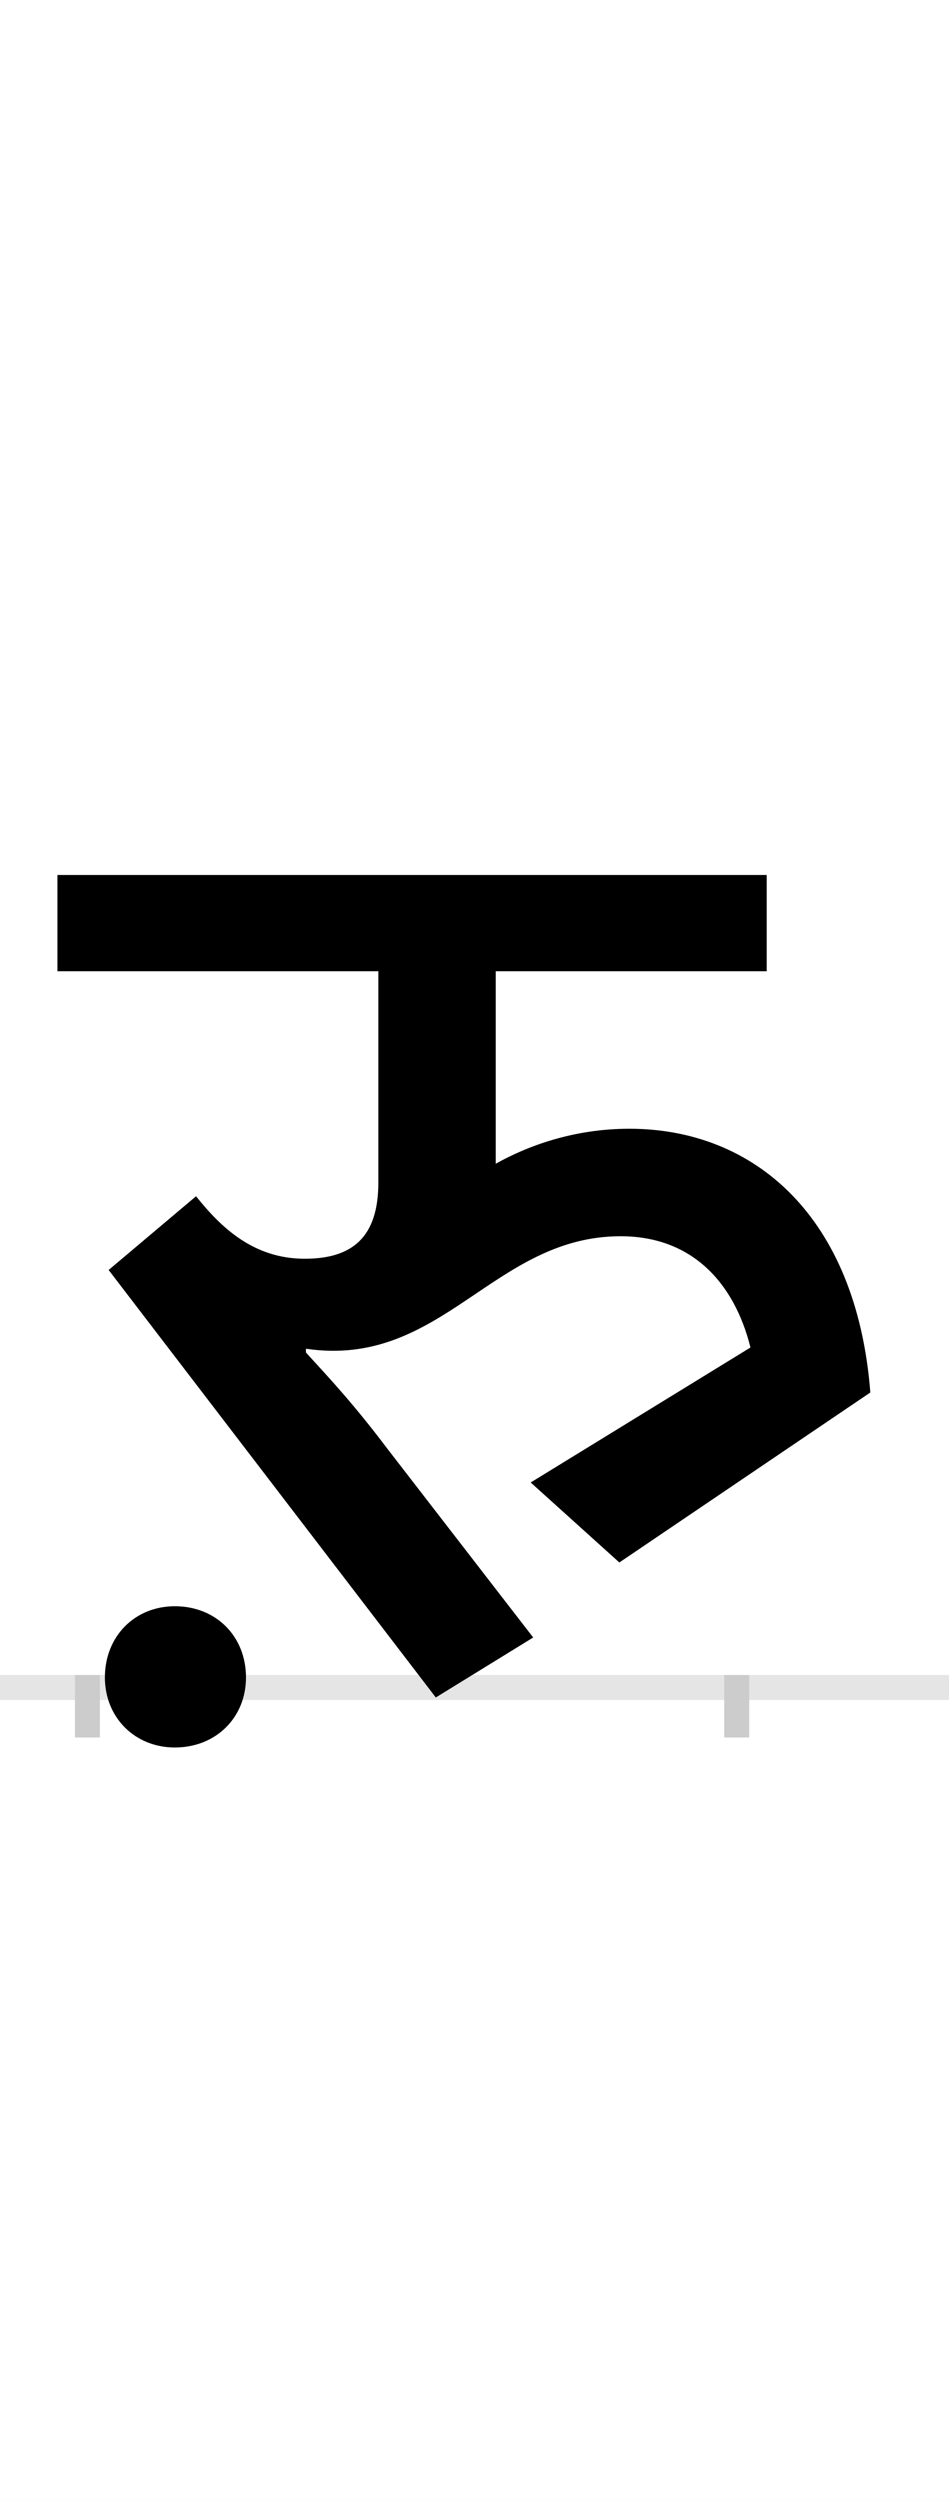 <?xml version="1.0" encoding="UTF-8"?>
<svg height="200.0" version="1.1" width="76.0" xmlns="http://www.w3.org/2000/svg" xmlns:xlink="http://www.w3.org/1999/xlink">
 <rect width="100%" height="100%" fill="#808080" stroke="none"/>
 <path d="M0,0 l76,0 l0,200 l-76,0 Z M0,0" fill="rgb(255,255,255)" transform="matrix(1,0,0,-1,0.0,200.0)"/>
 <path d="M0,0 l76,0" fill="none" stroke="rgb(229,229,229)" stroke-width="2" transform="matrix(1,0,0,-1,0.0,135.0)"/>
 <path d="M0,1 l0,-5" fill="none" stroke="rgb(204,204,204)" stroke-width="2" transform="matrix(1,0,0,-1,7.0,135.0)"/>
 <path d="M0,1 l0,-5" fill="none" stroke="rgb(204,204,204)" stroke-width="2" transform="matrix(1,0,0,-1,59.0,135.0)"/>
 <path d="M627,236 c-11,141,-93,211,-193,211 c-45,0,-82,-14,-107,-28 l0,154 l217,0 l0,77 l-568,0 l0,-77 l257,0 l0,-169 c0,-44,-21,-61,-59,-61 c-41,0,-67,25,-87,50 l-70,-59 l262,-342 l78,48 l-116,150 c-28,37,-45,55,-66,78 l0,3 c109,-16,150,90,252,90 c57,0,91,-37,104,-89 l-176,-108 l71,-64 Z M14,8 c0,-32,24,-56,56,-56 c33,0,57,24,57,56 c0,33,-24,57,-57,57 c-32,0,-56,-24,-56,-57 Z M14,8" fill="rgb(0,0,0)" transform="matrix(0.1,0.0,0.0,-0.1,7.0,135.0)"/>
</svg>
